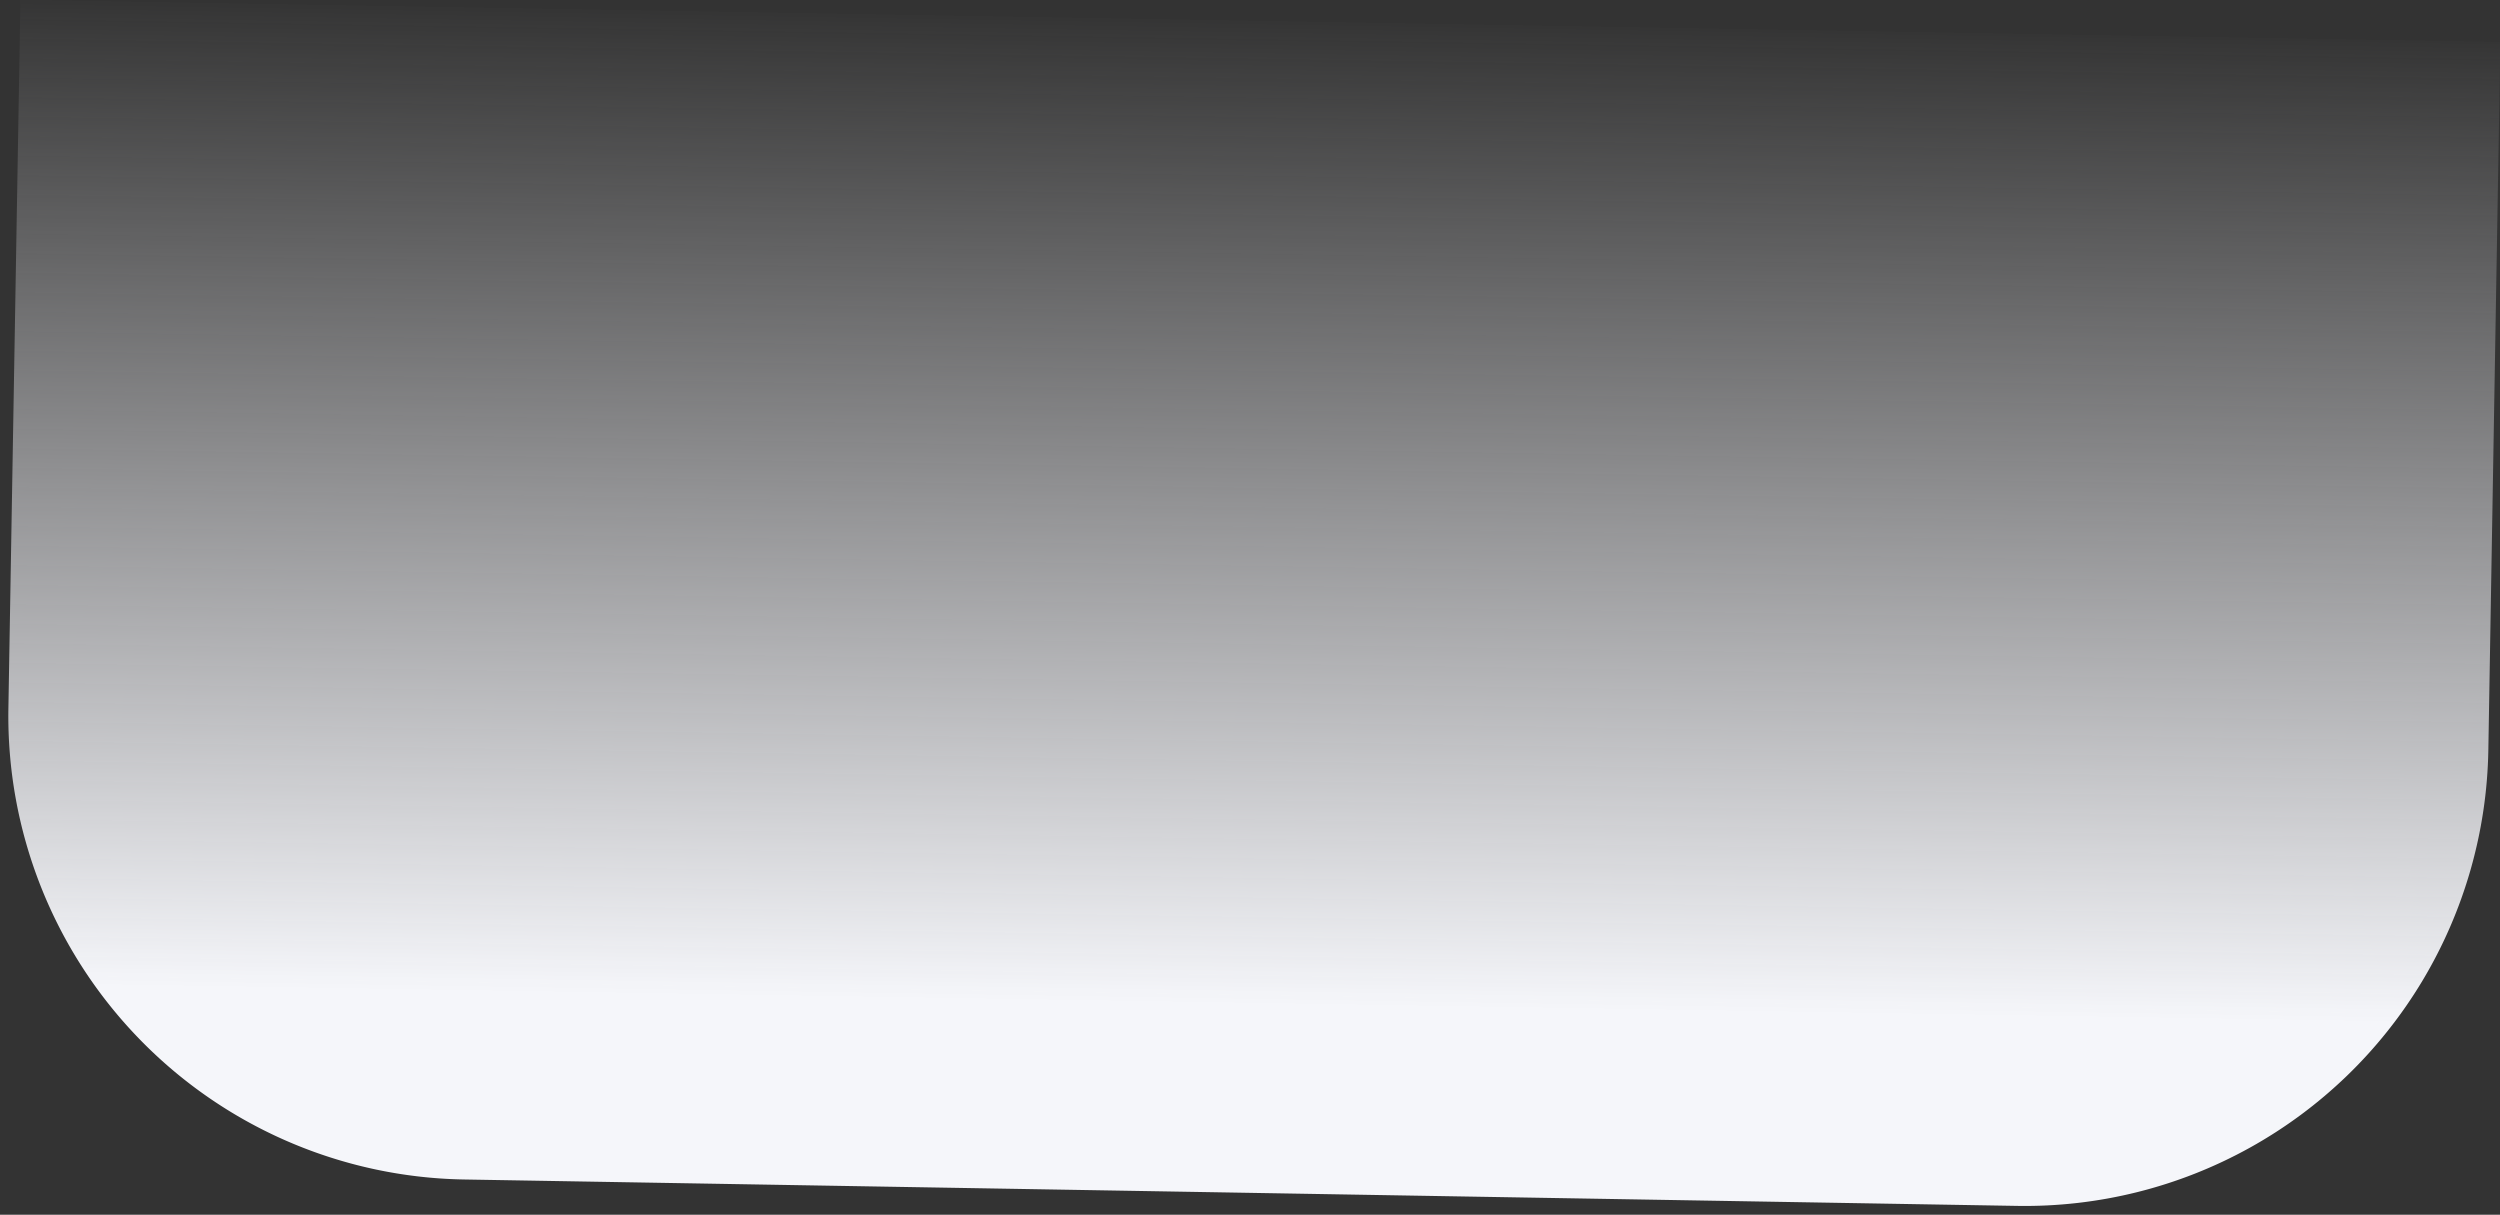 <svg xmlns="http://www.w3.org/2000/svg" xmlns:xlink="http://www.w3.org/1999/xlink" width="107.884" height="52.419" viewBox="0 0 107.884 52.419">
  <rect x="0" y="0" width="107.884" height="52.419" fill="#333333" stroke="none"/>
  <defs>
    <linearGradient id="linear-gradient" x1="0.5" x2="0.503" y2="0.84" gradientUnits="objectBoundingBox">
      <stop offset="0" stop-color="#f1f1f5" stop-opacity="0.012"/>
      <stop offset="1" stop-color="#f5f6fa"/>
    </linearGradient>
  </defs>
  <path id="Rectangle_291" data-name="Rectangle 291" d="M0,0H107.018a0,0,0,0,1,0,0V30.559a20,20,0,0,1-20,20H20a20,20,0,0,1-20-20V0A0,0,0,0,1,0,0Z" transform="matrix(1, 0.017, -0.017, 1, 0.882, 0)" fill="url(#linear-gradient)"/>
</svg>
